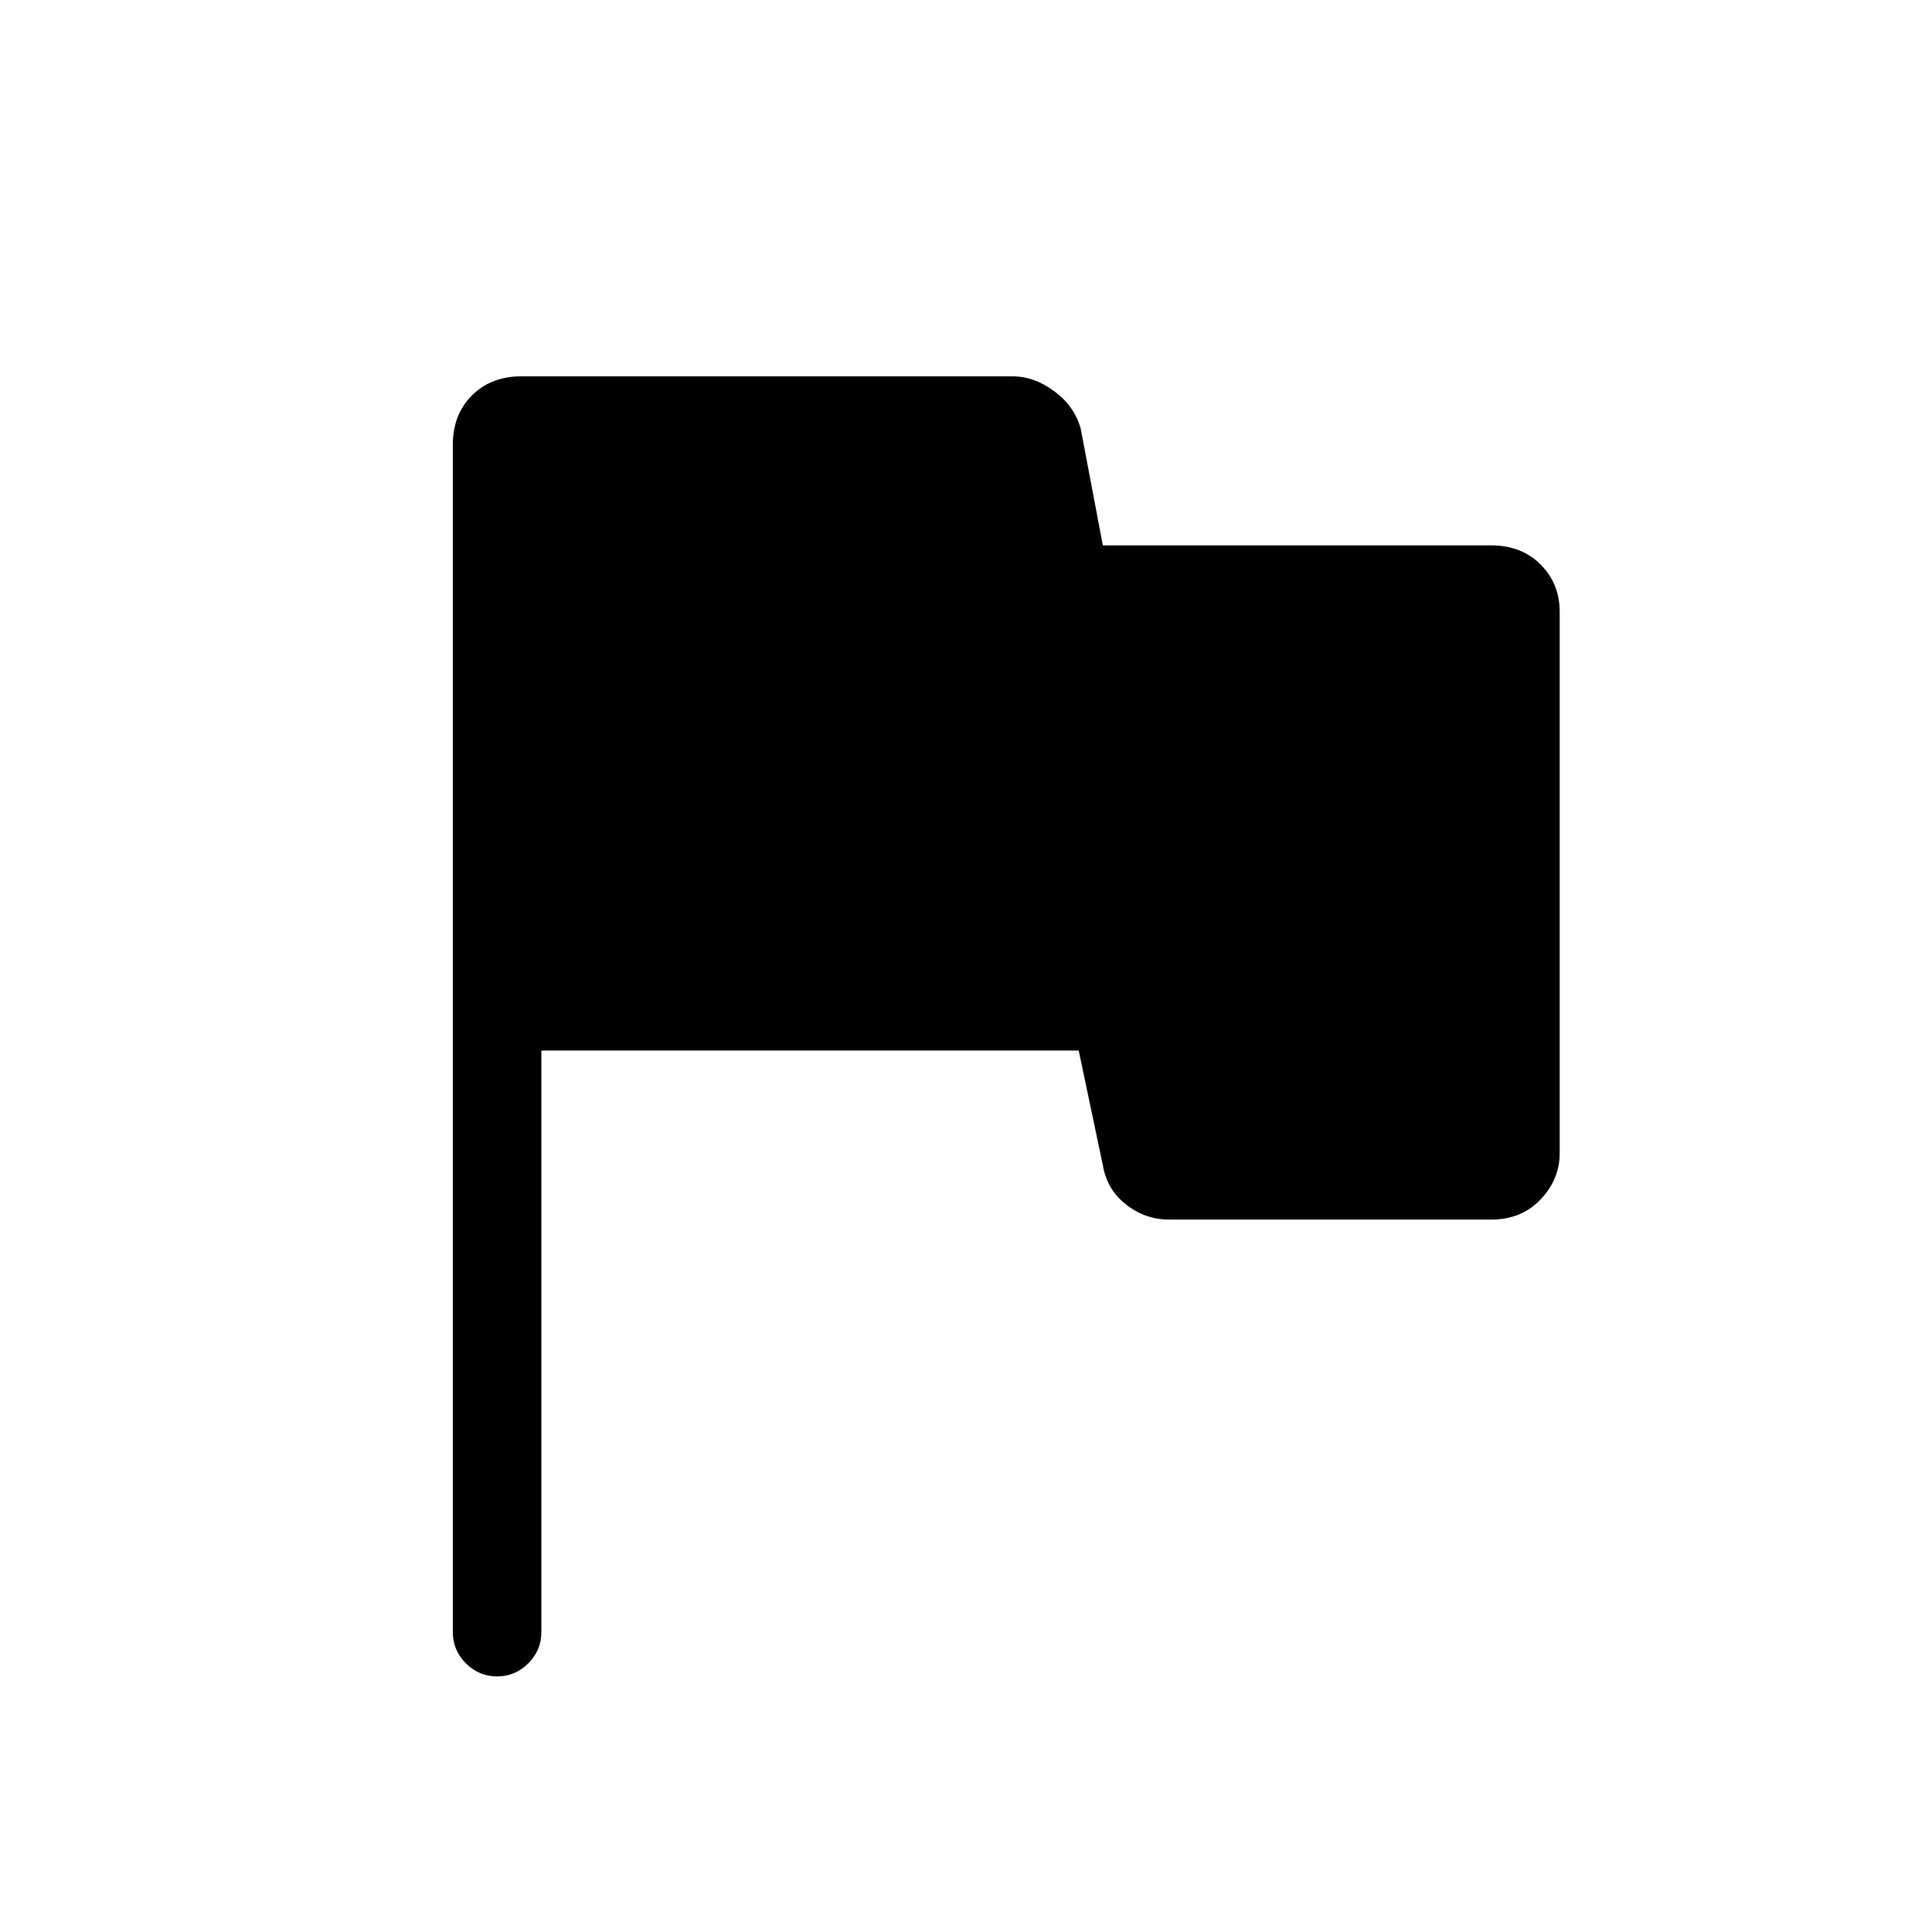 <svg xmlns="http://www.w3.org/2000/svg" height="48" width="48"><path d="M12.35 41.65Q11.9 41.65 11.575 41.325Q11.25 41 11.25 40.55V11.05Q11.25 10.3 11.725 9.825Q12.2 9.35 12.95 9.35H25.15Q25.7 9.35 26.2 9.725Q26.7 10.1 26.85 10.65L27.4 13.55H37.05Q37.8 13.55 38.275 14.025Q38.75 14.5 38.75 15.2V28.65Q38.75 29.3 38.275 29.8Q37.8 30.3 37.05 30.3H29.05Q28.45 30.3 27.975 29.925Q27.5 29.55 27.4 28.95L26.8 26.1H13.45V40.55Q13.45 41 13.125 41.325Q12.8 41.65 12.35 41.65Z"/></svg>